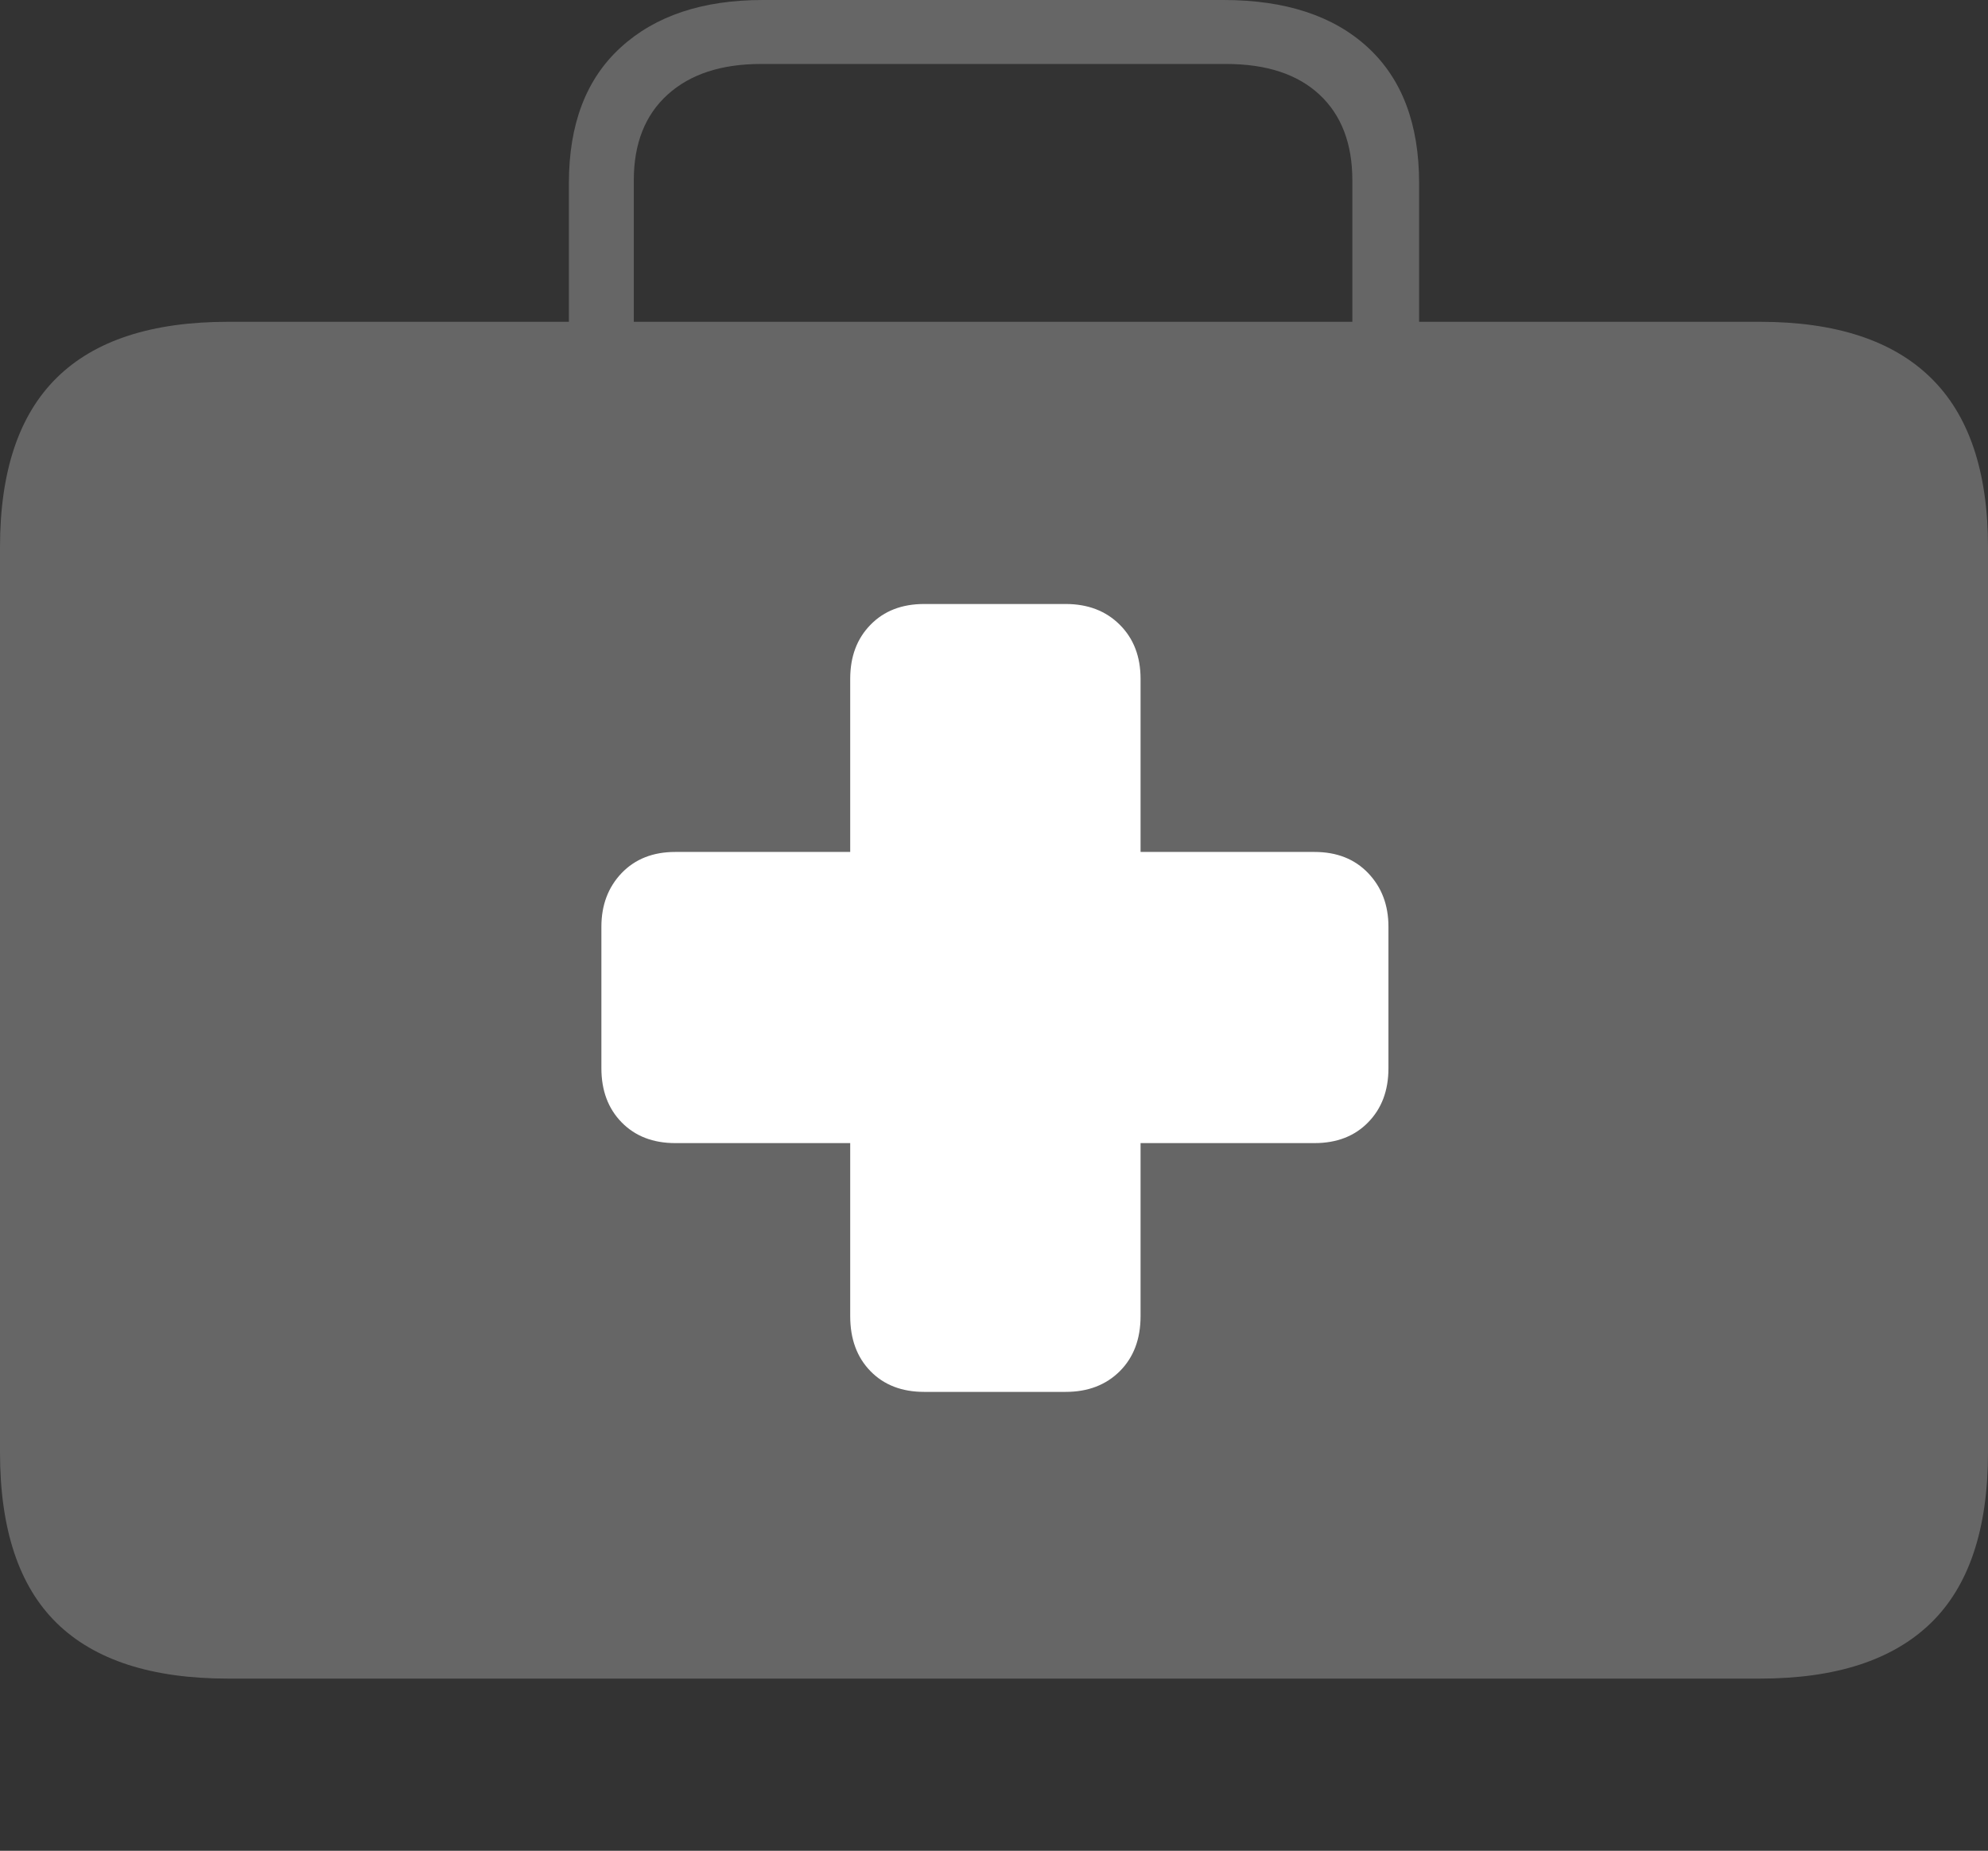 <?xml version="1.0" encoding="UTF-8"?>
<!--Generator: Apple Native CoreSVG 175-->
<!DOCTYPE svg
PUBLIC "-//W3C//DTD SVG 1.1//EN"
       "http://www.w3.org/Graphics/SVG/1.1/DTD/svg11.dtd">
<svg version="1.1" xmlns="http://www.w3.org/2000/svg" xmlns:xlink="http://www.w3.org/1999/xlink" width="21.533" height="20.049">
 <rect width="100%" height="100%" fill="#333333" stroke="none"/>
 <g>
  <rect height="20.049" opacity="0" width="21.533" x="0" y="0"/>
  <path d="M2.471 18.184L19.062 18.184Q20.293 18.184 20.913 17.583Q21.533 16.982 21.533 15.732L21.533 5.928Q21.533 4.697 20.913 4.092Q20.293 3.486 19.062 3.486L2.471 3.486Q1.23 3.486 0.615 4.092Q0 4.697 0 5.928L0 15.732Q0 16.982 0.615 17.583Q1.23 18.184 2.471 18.184ZM6.162 3.926L6.865 3.926L6.865 1.953Q6.865 1.357 7.231 1.025Q7.598 0.693 8.242 0.693L13.281 0.693Q13.935 0.693 14.292 1.025Q14.648 1.357 14.648 1.953L14.648 3.916L15.371 3.916L15.371 1.982Q15.371 1.025 14.815 0.513Q14.258 0 13.252 0L8.262 0Q7.285 0 6.724 0.513Q6.162 1.025 6.162 1.982Z" fill="rgba(255,255,255,0.25)"/>
  <path d="M6.514 11.572L6.514 10.039Q6.514 9.688 6.733 9.458Q6.953 9.229 7.314 9.229L9.209 9.229L9.209 7.354Q9.209 6.992 9.429 6.768Q9.648 6.543 10.01 6.543L11.543 6.543Q11.904 6.543 12.129 6.768Q12.354 6.992 12.354 7.354L12.354 9.229L14.238 9.229Q14.6 9.229 14.819 9.458Q15.039 9.688 15.039 10.039L15.039 11.572Q15.039 11.934 14.819 12.158Q14.6 12.383 14.238 12.383L12.354 12.383L12.354 14.258Q12.354 14.629 12.129 14.854Q11.904 15.078 11.543 15.078L10.01 15.078Q9.648 15.078 9.429 14.854Q9.209 14.629 9.209 14.258L9.209 12.383L7.314 12.383Q6.953 12.383 6.733 12.158Q6.514 11.934 6.514 11.572Z" fill="#ffffff"/>
 </g>
</svg>
